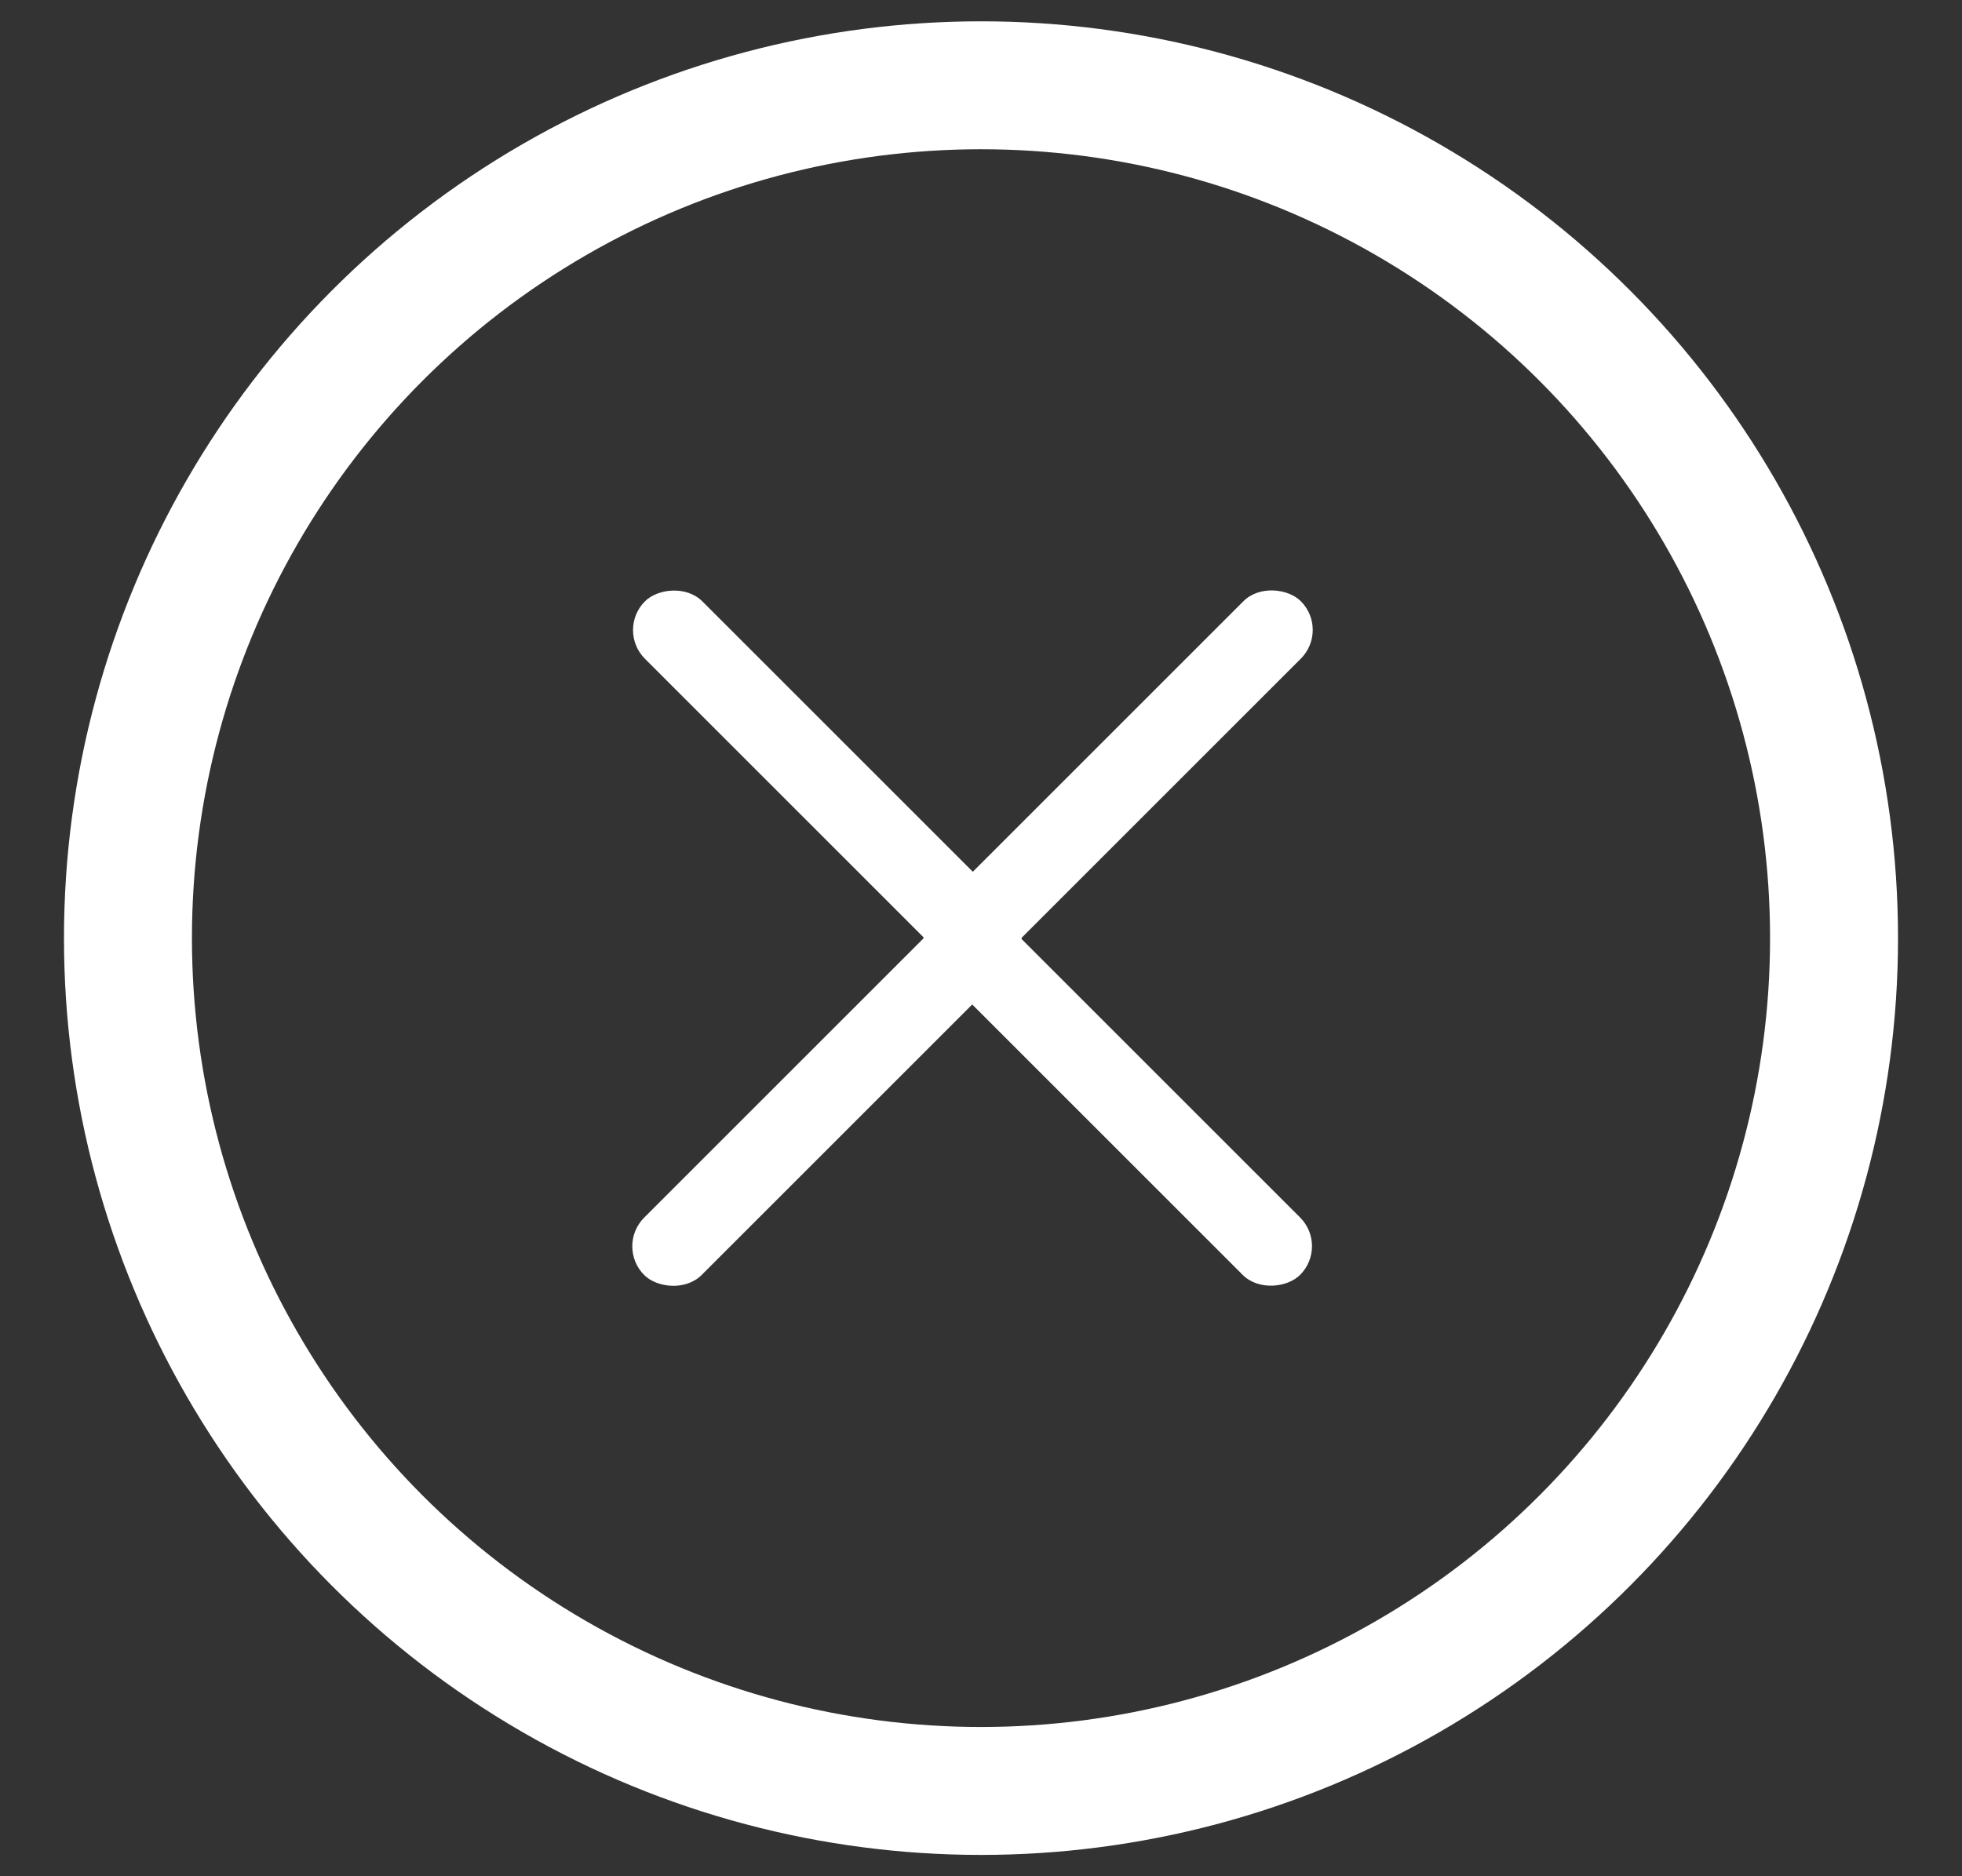 <svg width="23" height="22" viewBox="0 0 23 22" fill="none" xmlns="http://www.w3.org/2000/svg">
<rect x="0" y="0" width="23" height="22" fill="#333333" stroke="none"/>
<circle cx="11.5" cy="11" r="10" stroke="white" stroke-width="1.5"/>
<rect x="10.637" y="10.989" width="6.047" height="0.952" rx="0.476" transform="rotate(-45 10.637 10.989)" fill="white"/>
<rect width="6.047" height="0.952" rx="0.476" transform="matrix(0.707 0.707 0.707 -0.707 10.629 11.01)" fill="white"/>
<rect x="12.164" y="11.011" width="6.047" height="0.952" rx="0.476" transform="rotate(135 12.164 11.011)" fill="white"/>
<rect width="6.047" height="0.952" rx="0.476" transform="matrix(-0.707 -0.707 -0.707 0.707 12.172 10.99)" fill="white"/>
</svg>
